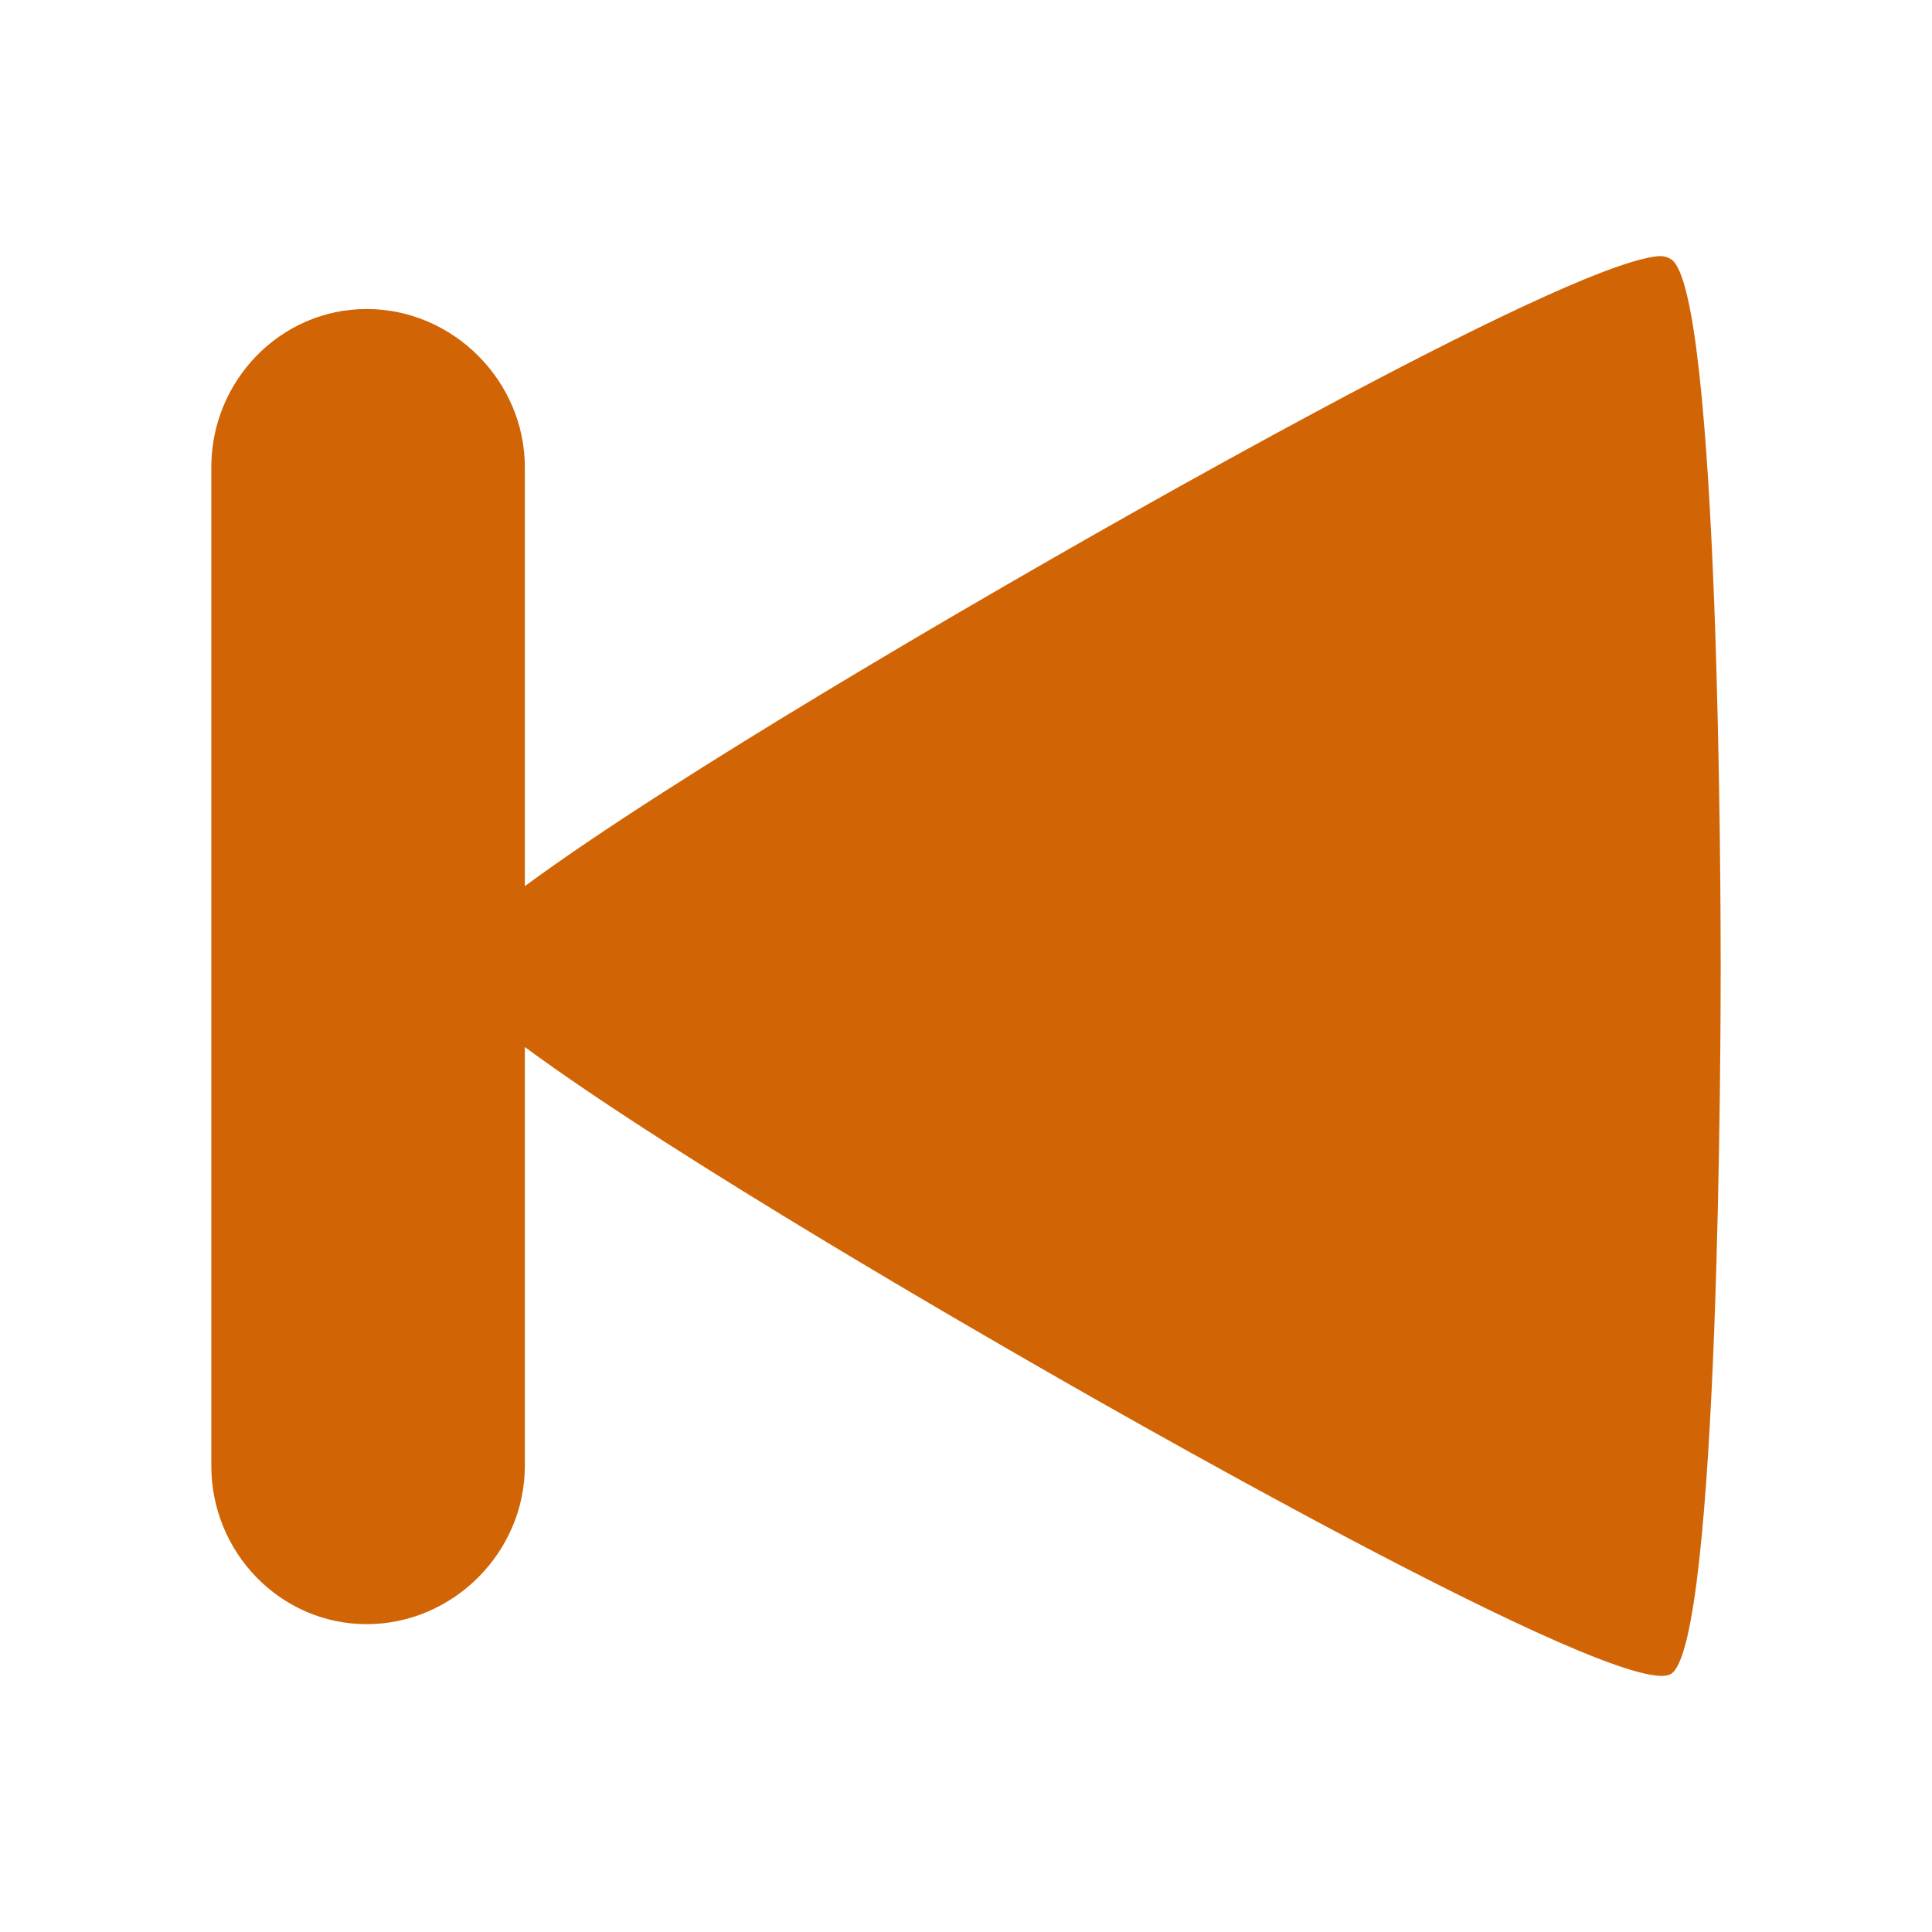 <svg viewBox="0 0 512 512" xmlns="http://www.w3.org/2000/svg">
 <path d="m439.088 67.916c1.77-.195 2.865.263 3.68.737 13.038 7.525 13.232 172.438 13.232 187.495 0 15.055-.195 179.973-13.232 187.495-13.043 7.53-156.086-74.815-169.122-82.35-9.858-5.693-94.082-53.947-134.559-83.819v111.036c0 22.88-19.034 41.91-41.91 41.91-22.885 0-41.178-19.034-41.178-41.91v-264.709c0-22.88 18.293-41.91 41.178-41.91 22.88 0 41.91 19.034 41.91 41.91v111.036c40.467-29.872 124.691-78.132 134.559-83.819 12.226-7.055 138.94-80.18 165.442-83.092" fill="#D16505" fill-rule="evenodd"/>
</svg>
